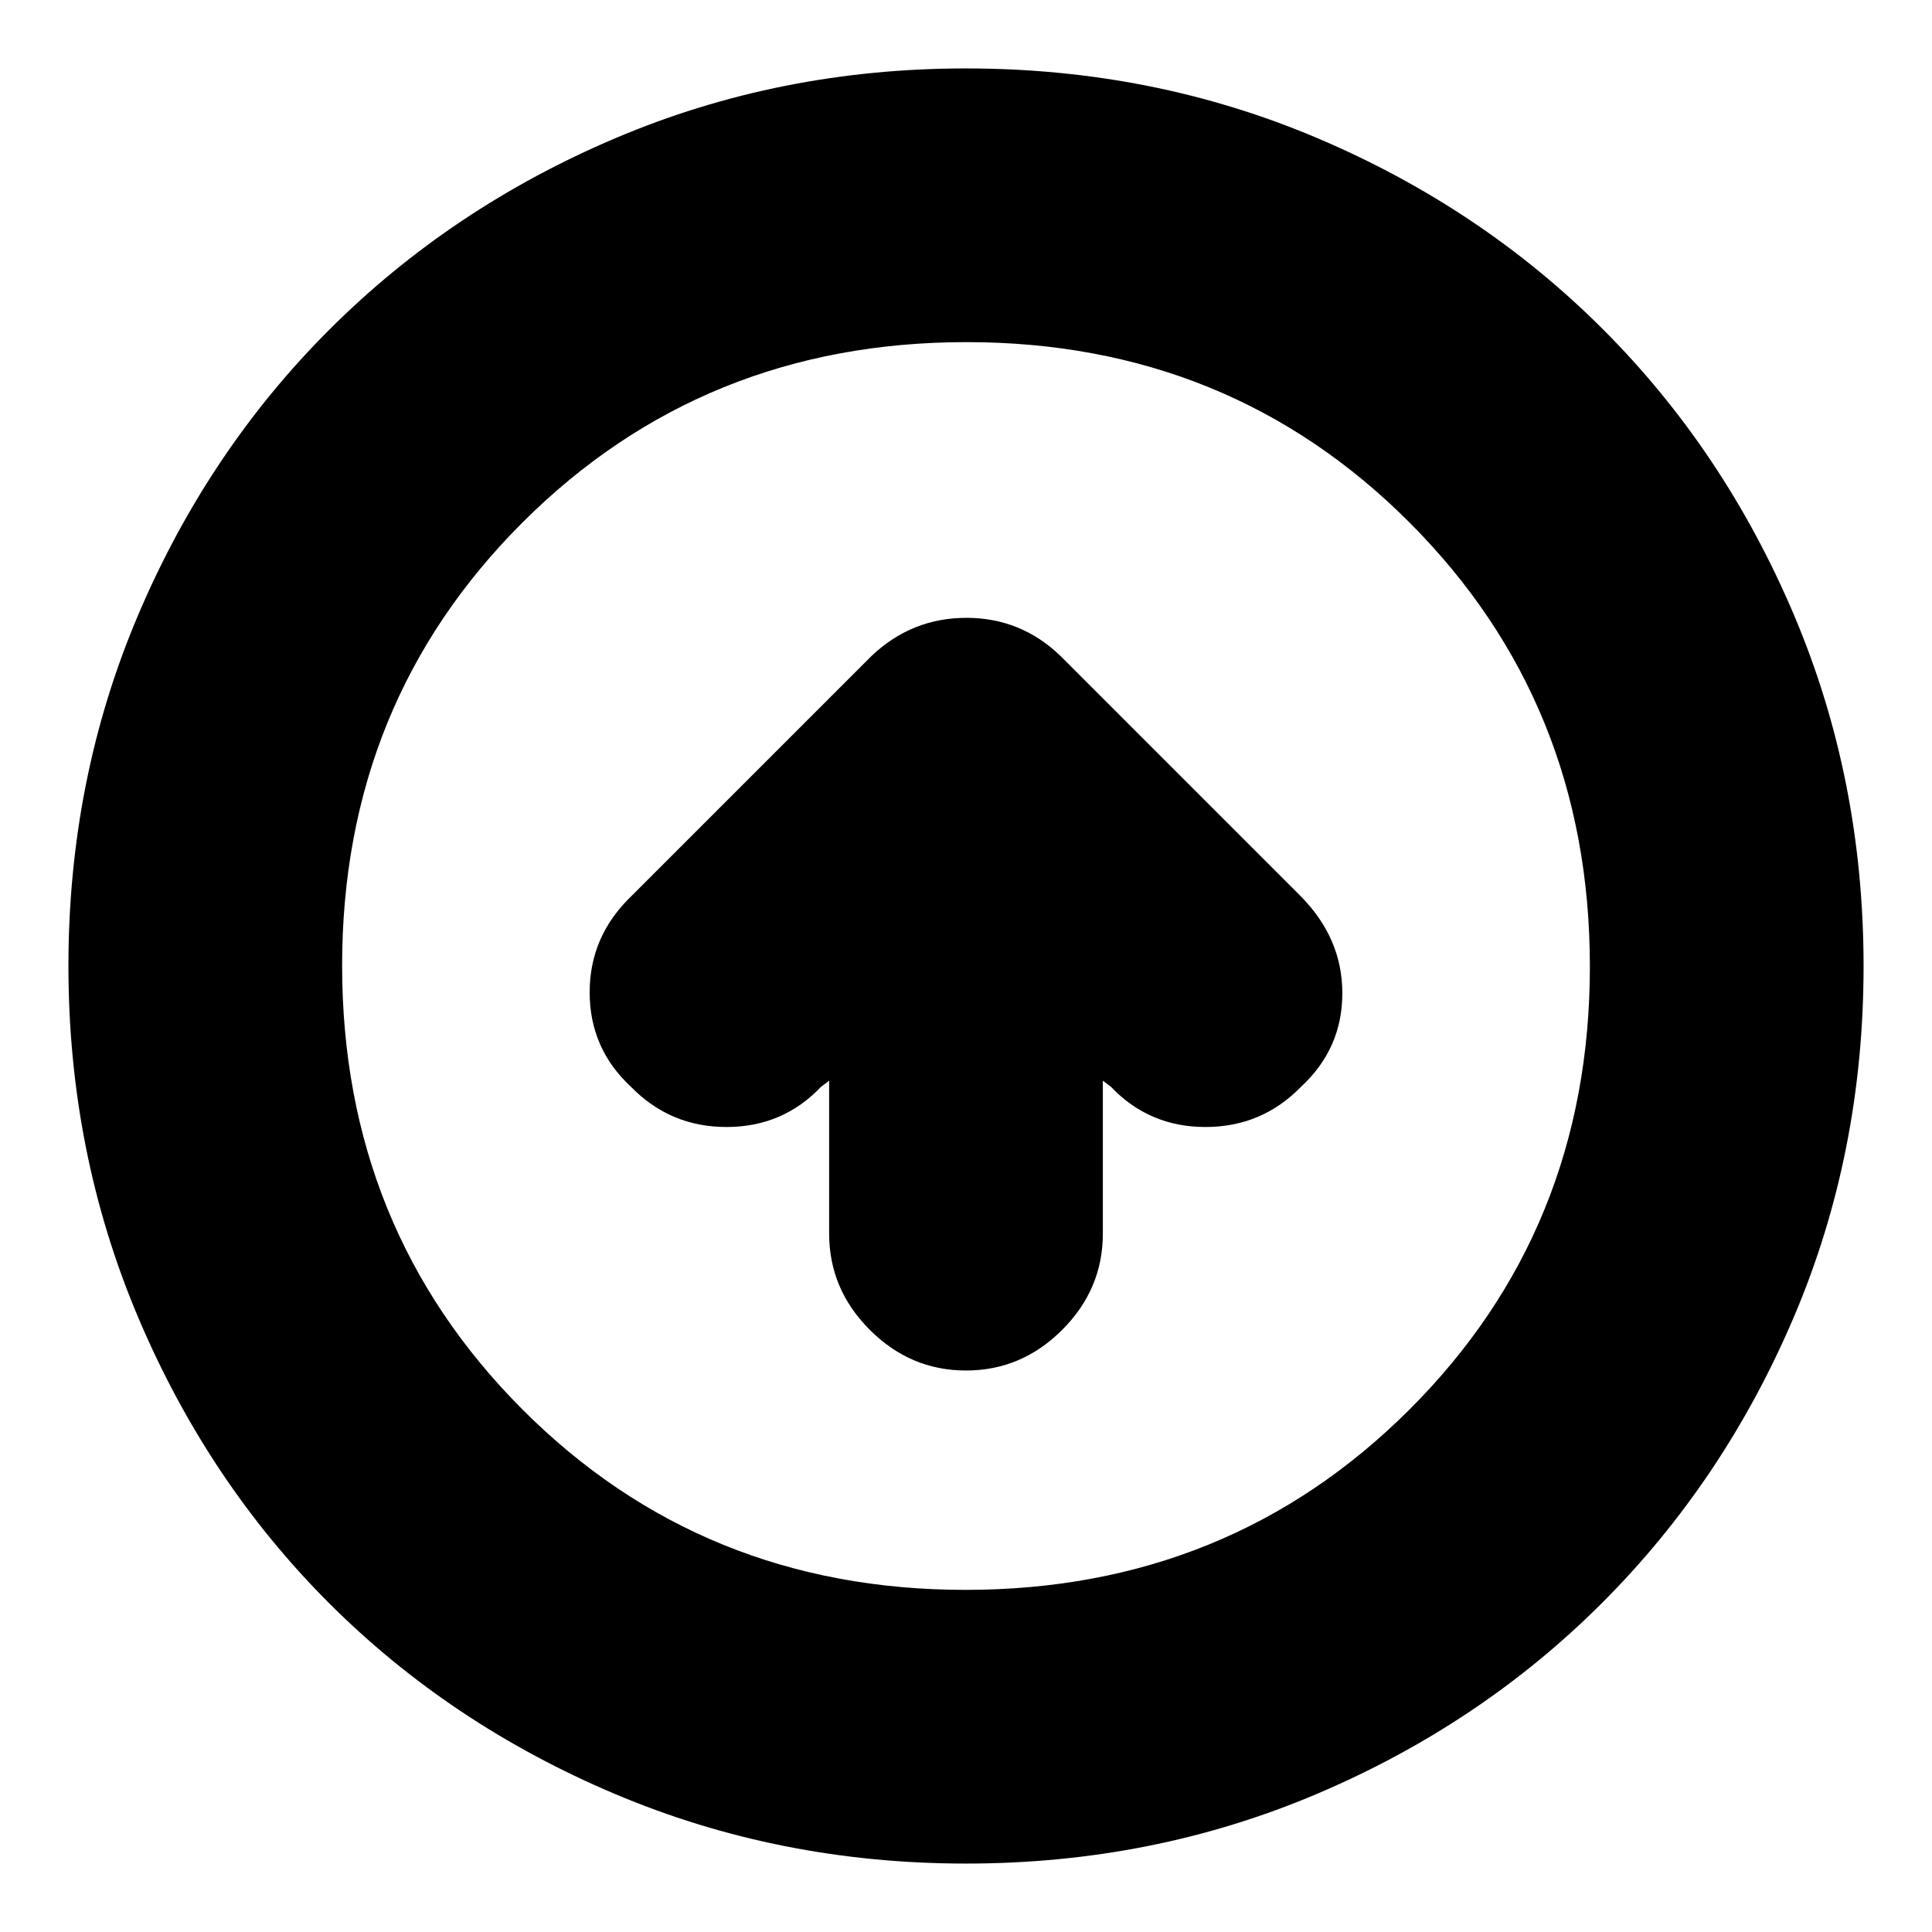 <svg xmlns="http://www.w3.org/2000/svg" height="24" viewBox="0 -960 960 960" width="24"><path d="M412-423v76q0 27.6 20.2 47.8Q452.4-279 480-279q27.6 0 47.8-20.2Q548-319.4 548-347v-76l4 3q19 20 47 20t47.5-20q20.5-19 20.5-46.48 0-27.48-21-48.52L527-634q-19.64-19-46.82-19T433-634L314-515q-21 20.04-21 48.02Q293-439 313.5-420q19.5 20 47.5 20t47-20l4-3Zm68 389q-92.64 0-174.47-34.6-81.82-34.61-142.07-94.86T68.6-305.53Q34-387.36 34-480q0-92.9 34.66-174.45 34.67-81.55 95.18-141.94 60.51-60.39 142.07-95Q387.48-926 480-926q92.89 0 174.48 34.59 81.59 34.6 141.96 94.97 60.37 60.37 94.97 141.99Q926-572.83 926-479.92q0 92.92-34.61 174.25-34.61 81.32-95 141.83Q736-103.33 654.45-68.66 572.9-34 480-34Zm-.23-136q130.74 0 220.49-89.51Q790-349.03 790-479.77t-89.51-220.49Q610.97-790 480.23-790t-220.49 89.51Q170-610.97 170-480.23t89.51 220.49Q349.03-170 479.77-170Zm.23-310Z"/></svg>